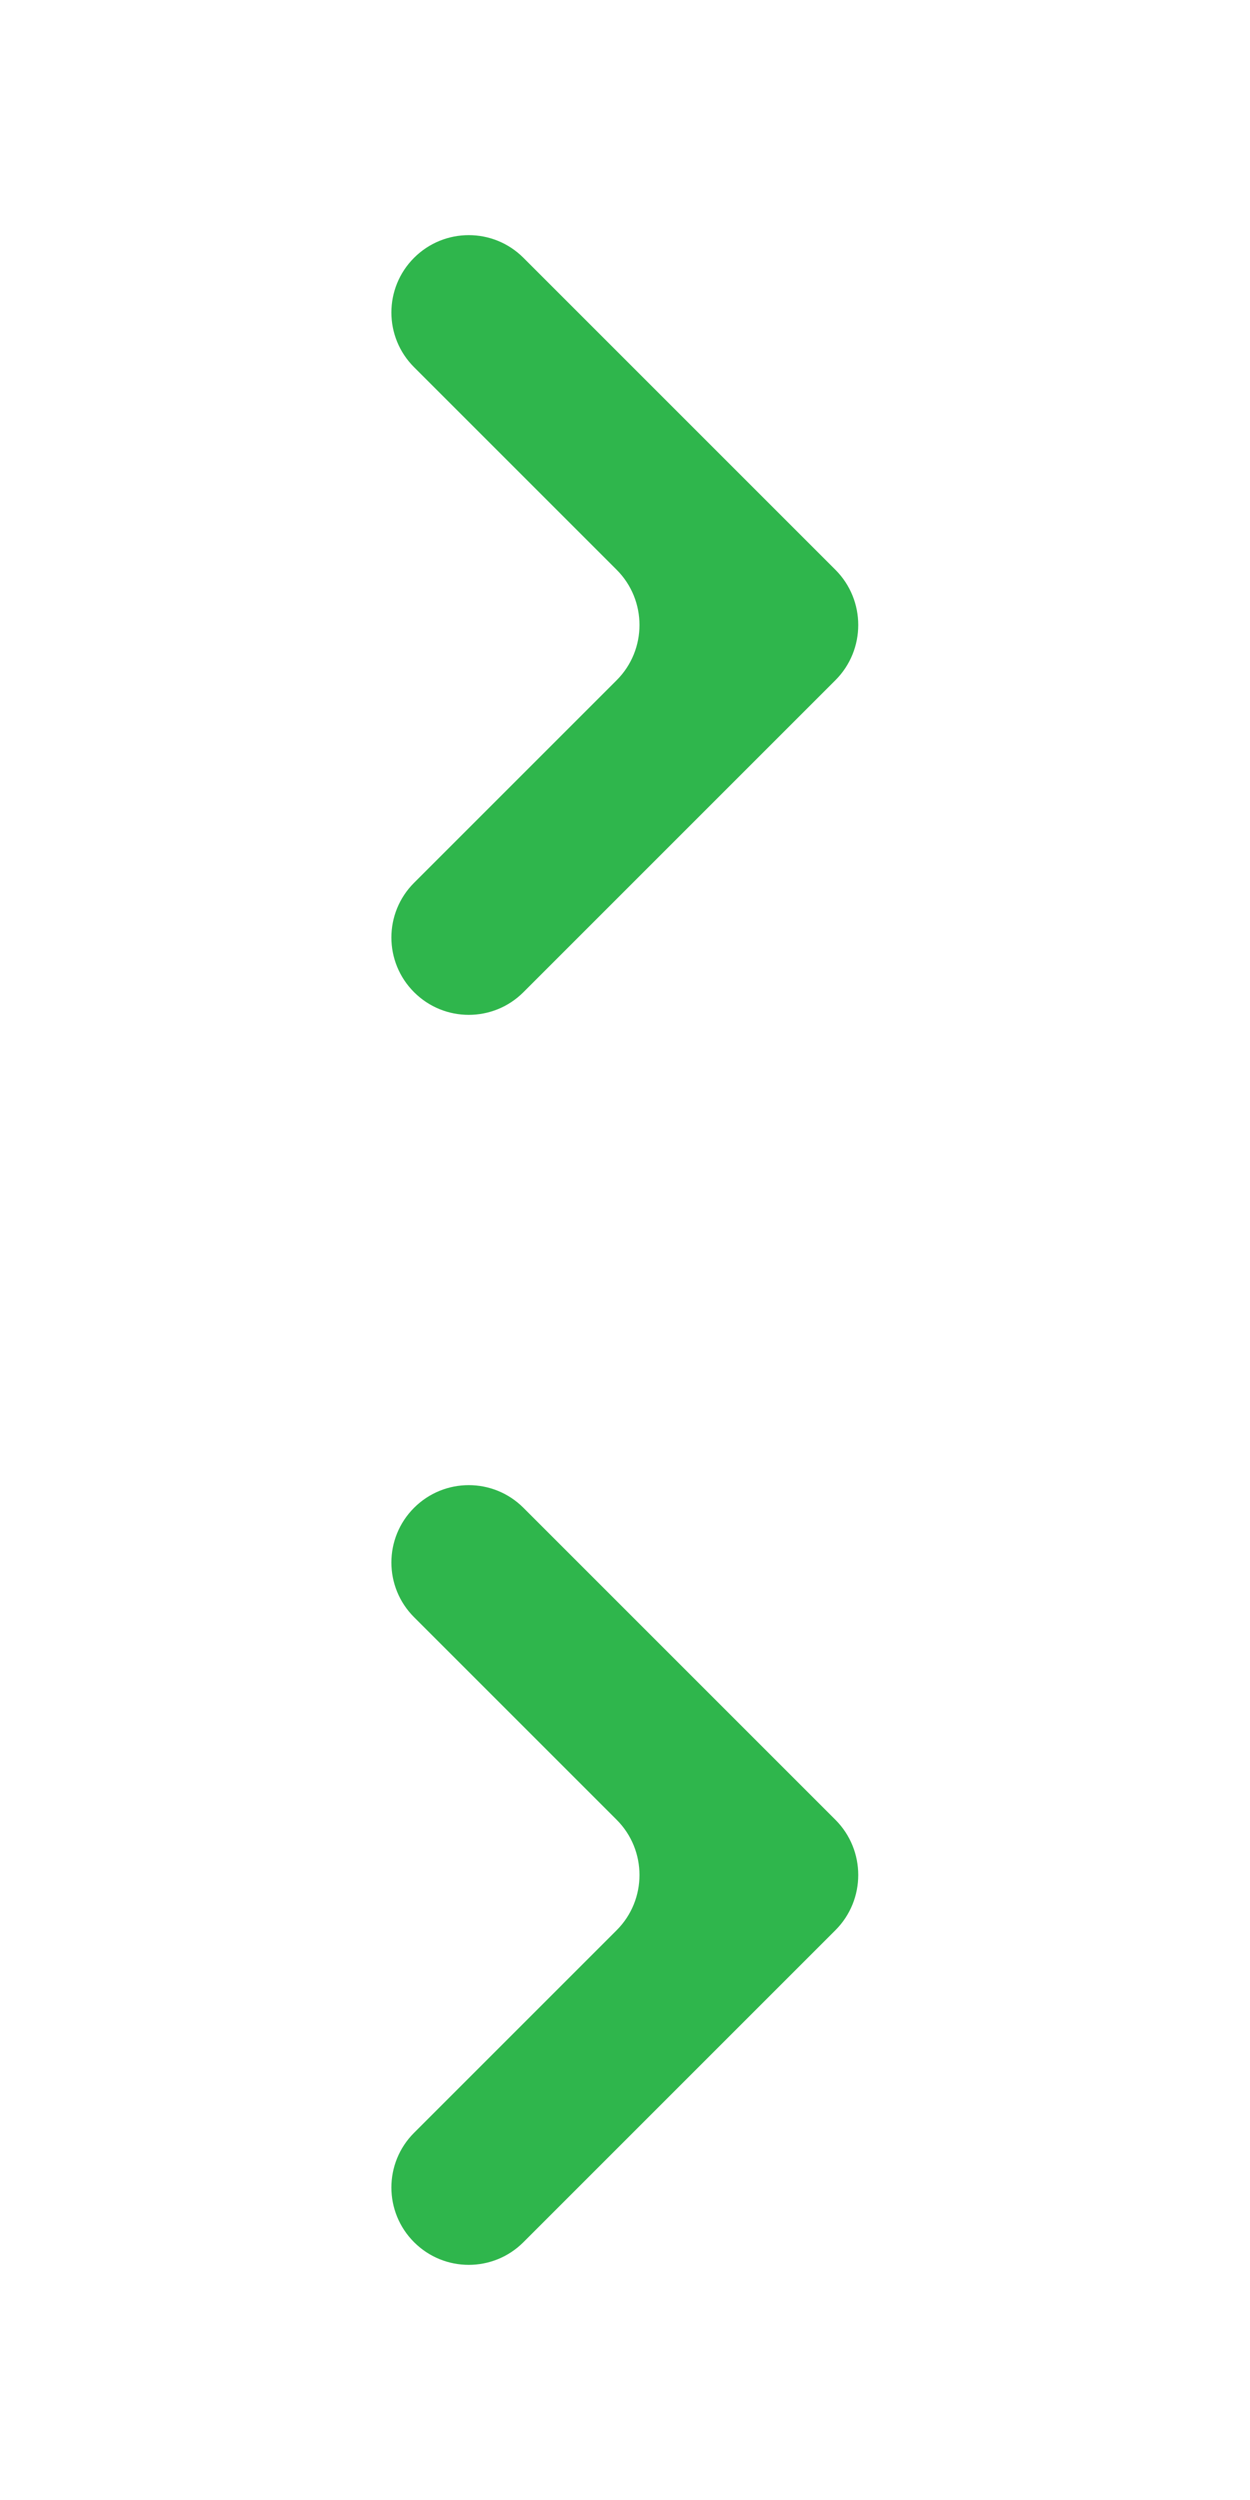 <svg width="16" height="32" viewBox="0 0 16 32" fill="none" xmlns="http://www.w3.org/2000/svg">
<path d="M6.7 12.7C6.313 13.087 5.687 13.087 5.3 12.7V12.7C4.913 12.313 4.913 11.687 5.3 11.3L7.893 8.707C8.283 8.317 8.283 7.683 7.893 7.293L5.3 4.7C4.913 4.313 4.913 3.687 5.3 3.3V3.3C5.687 2.913 6.313 2.913 6.7 3.3L10.693 7.293C11.083 7.683 11.083 8.317 10.693 8.707L6.7 12.7Z" fill="#2fb64c"/>
<path d="M6.7 28.7C6.313 29.087 5.687 29.087 5.3 28.7V28.7C4.913 28.313 4.913 27.687 5.3 27.3L7.893 24.707C8.283 24.317 8.283 23.683 7.893 23.293L5.3 20.7C4.913 20.313 4.913 19.687 5.3 19.3V19.3C5.687 18.913 6.313 18.913 6.7 19.3L10.693 23.293C11.083 23.683 11.083 24.317 10.693 24.707L6.7 28.7Z" fill="#2fb64c"/>
</svg>
